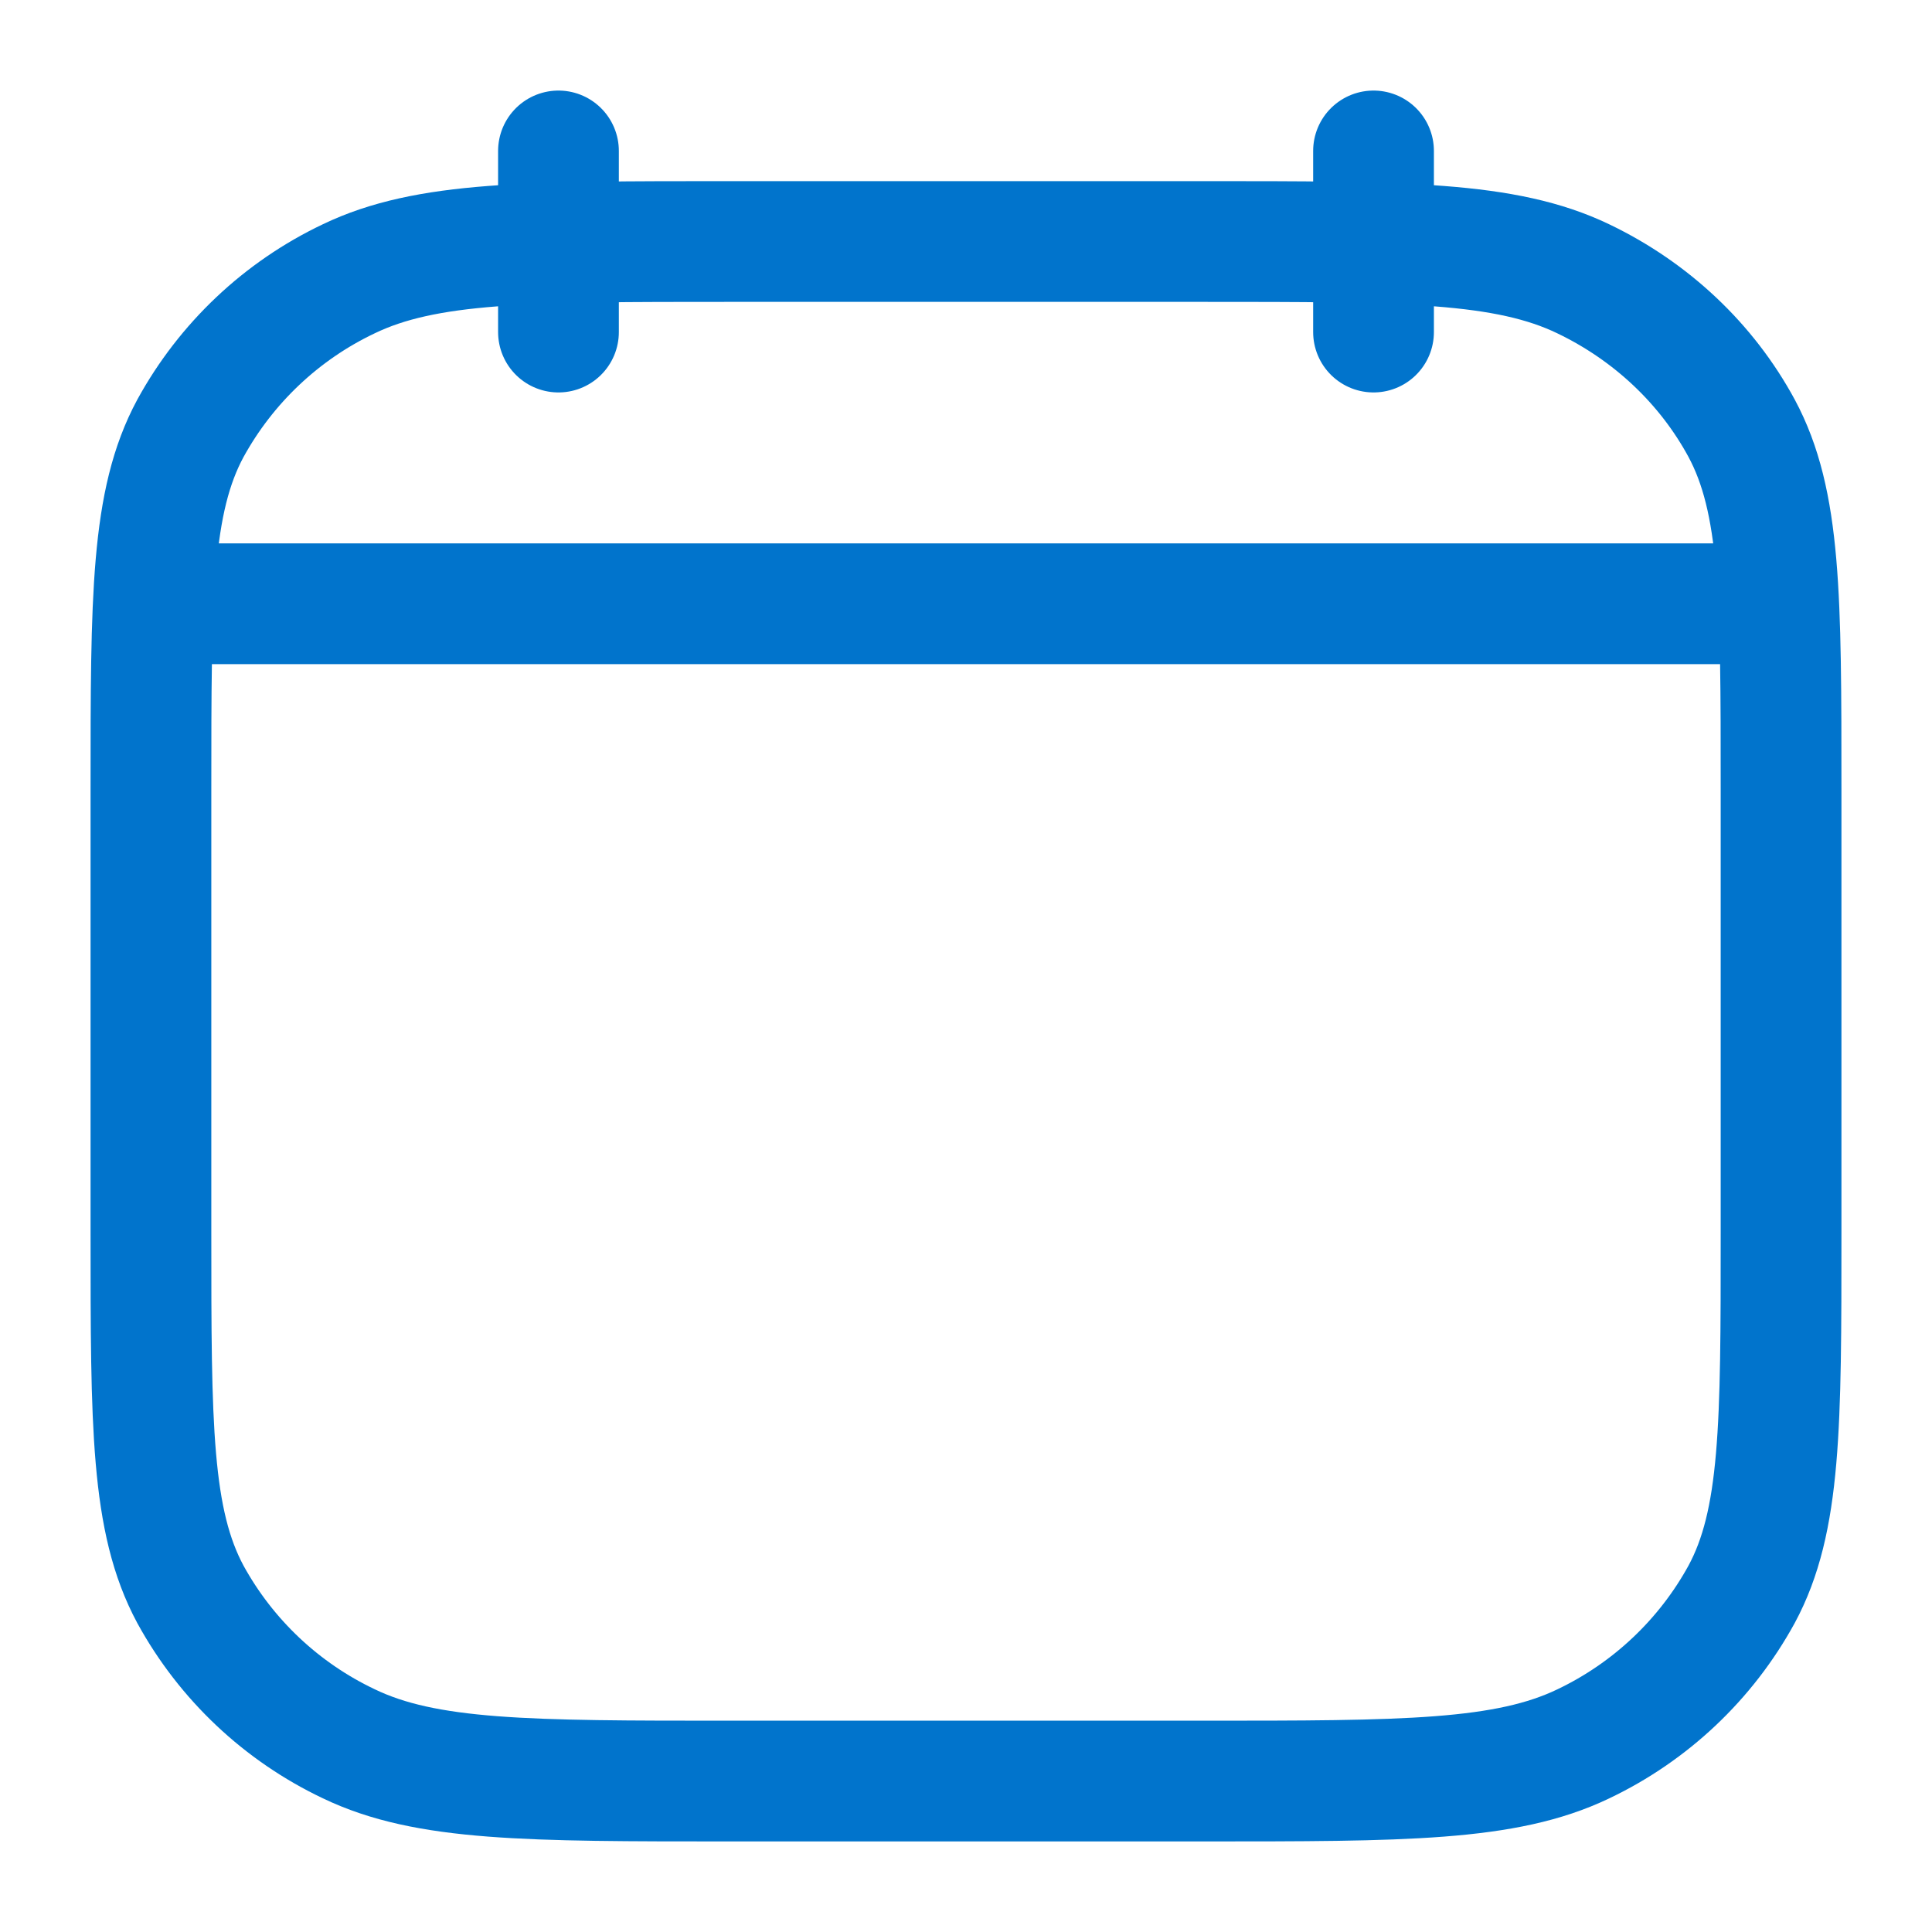 <svg width="16" height="16" viewBox="0 0 16 16" fill="none" xmlns="http://www.w3.org/2000/svg">
<path d="M11.375 2.75V1.25M4.625 2.75V1.25M1.438 5H14.562M1.25 6.533C1.25 4.947 1.25 4.153 1.577 3.547C1.873 3.007 2.332 2.573 2.888 2.309C3.53 2 4.37 2 6.05 2H9.95C11.63 2 12.47 2 13.112 2.309C13.677 2.58 14.135 3.014 14.423 3.546C14.75 4.154 14.75 4.947 14.75 6.534V10.218C14.75 11.804 14.75 12.598 14.423 13.204C14.127 13.744 13.668 14.177 13.112 14.442C12.47 14.75 11.63 14.75 9.95 14.75H6.05C4.37 14.75 3.53 14.75 2.888 14.441C2.332 14.177 1.873 13.744 1.577 13.204C1.25 12.596 1.25 11.803 1.25 10.216V6.533Z" stroke="#0174CC" stroke-linecap="round" stroke-linejoin="round"/>
</svg>
